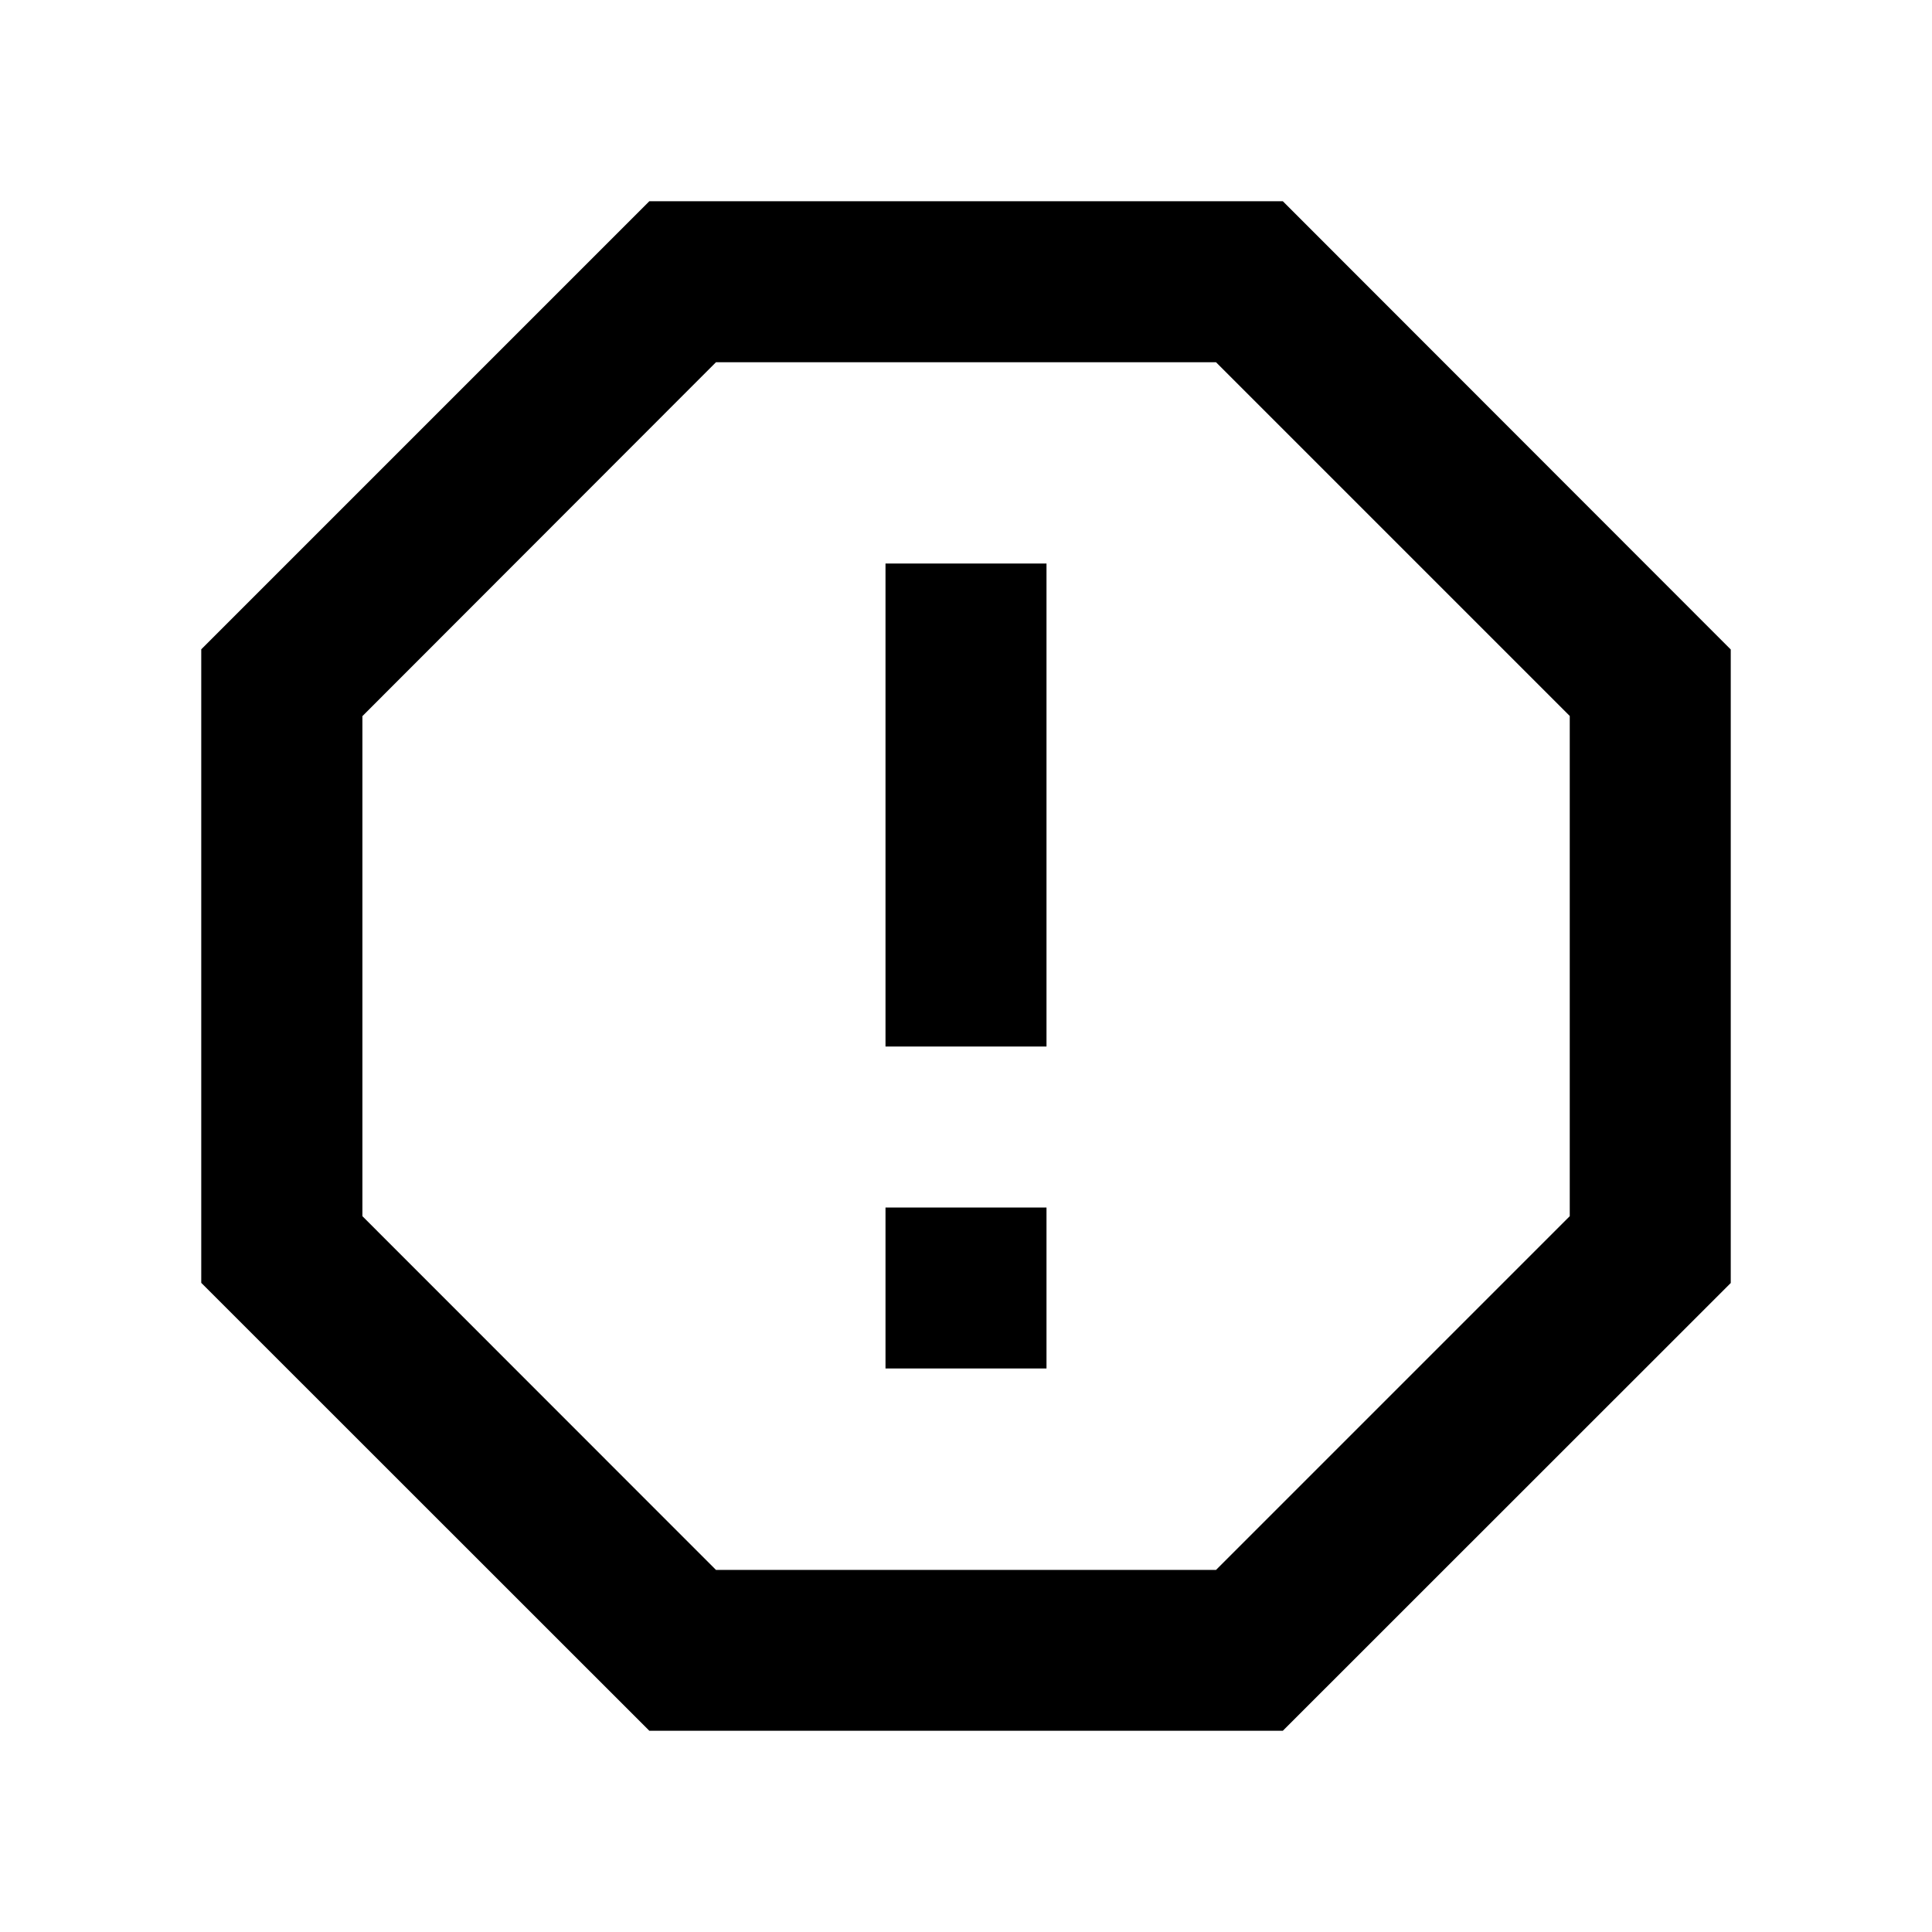<svg xmlns="http://www.w3.org/2000/svg" width="100%" height="100%" viewBox="0 0 1200 1200"><path fill="currentColor" d="M796.8 125L1075 403.4V796.9L796.8 1075H403.3L125 796.8V403.3L403.3 125H796.8zM755.3 225H444.7L225.1 444.8V755.4L444.7 975.1H755.3L975 755.4V444.7L755.3 225zM550 750H650V850H550V750zM550 350H650V650H550V350z" /></svg>